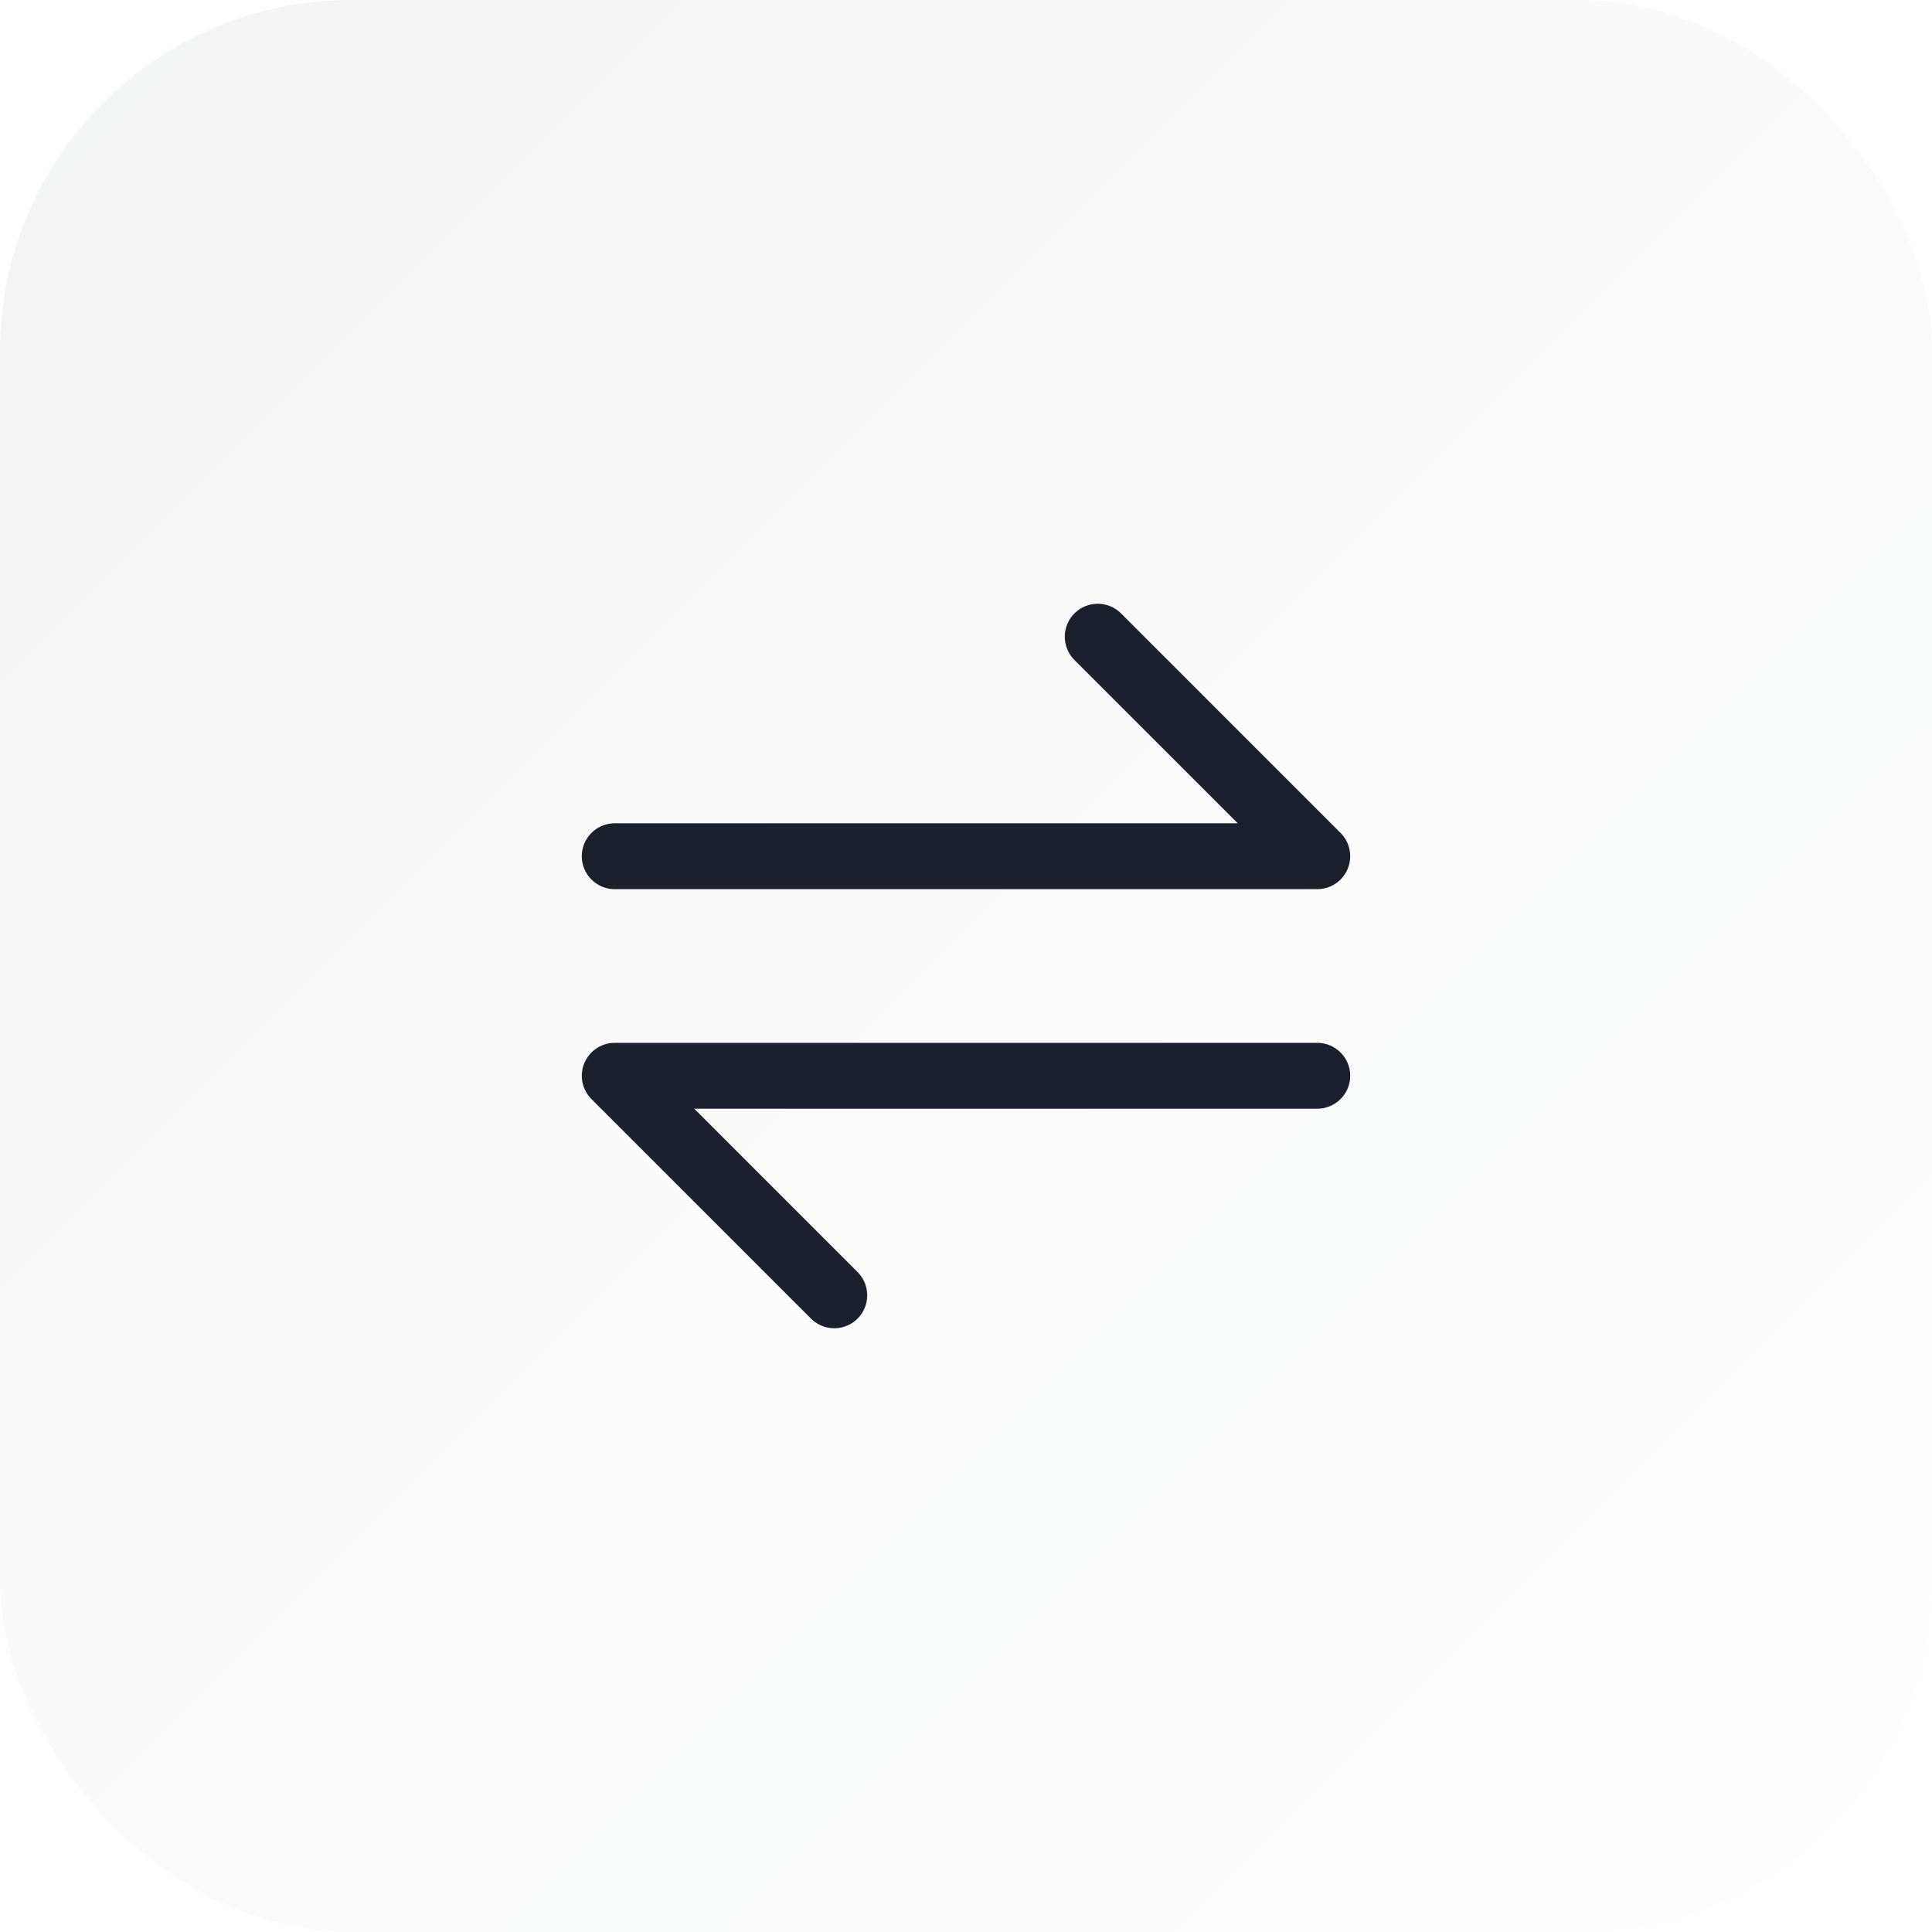 <svg width="44" height="44" viewBox="0 0 44 44" fill="none" xmlns="http://www.w3.org/2000/svg">
  <rect width="44" height="44" rx="8" fill="url(#paint0_linear_5145_24902)" />
  <path d="M30 24.5H14L19 29.5M14 19.5H30L25 14.5" stroke="#1B202C" stroke-width="1.5" stroke-linecap="round" stroke-linejoin="round" />
  <defs>
    <linearGradient id="paint0_linear_5145_24902" x1="0" y1="0" x2="44" y2="44" gradientUnits="userSpaceOnUse">
      <stop stop-color="#1B202C" stop-opacity="0.05" />
      <stop offset="1" stop-color="#1B202C" stop-opacity="0" />
    </linearGradient>
  </defs>
</svg>

